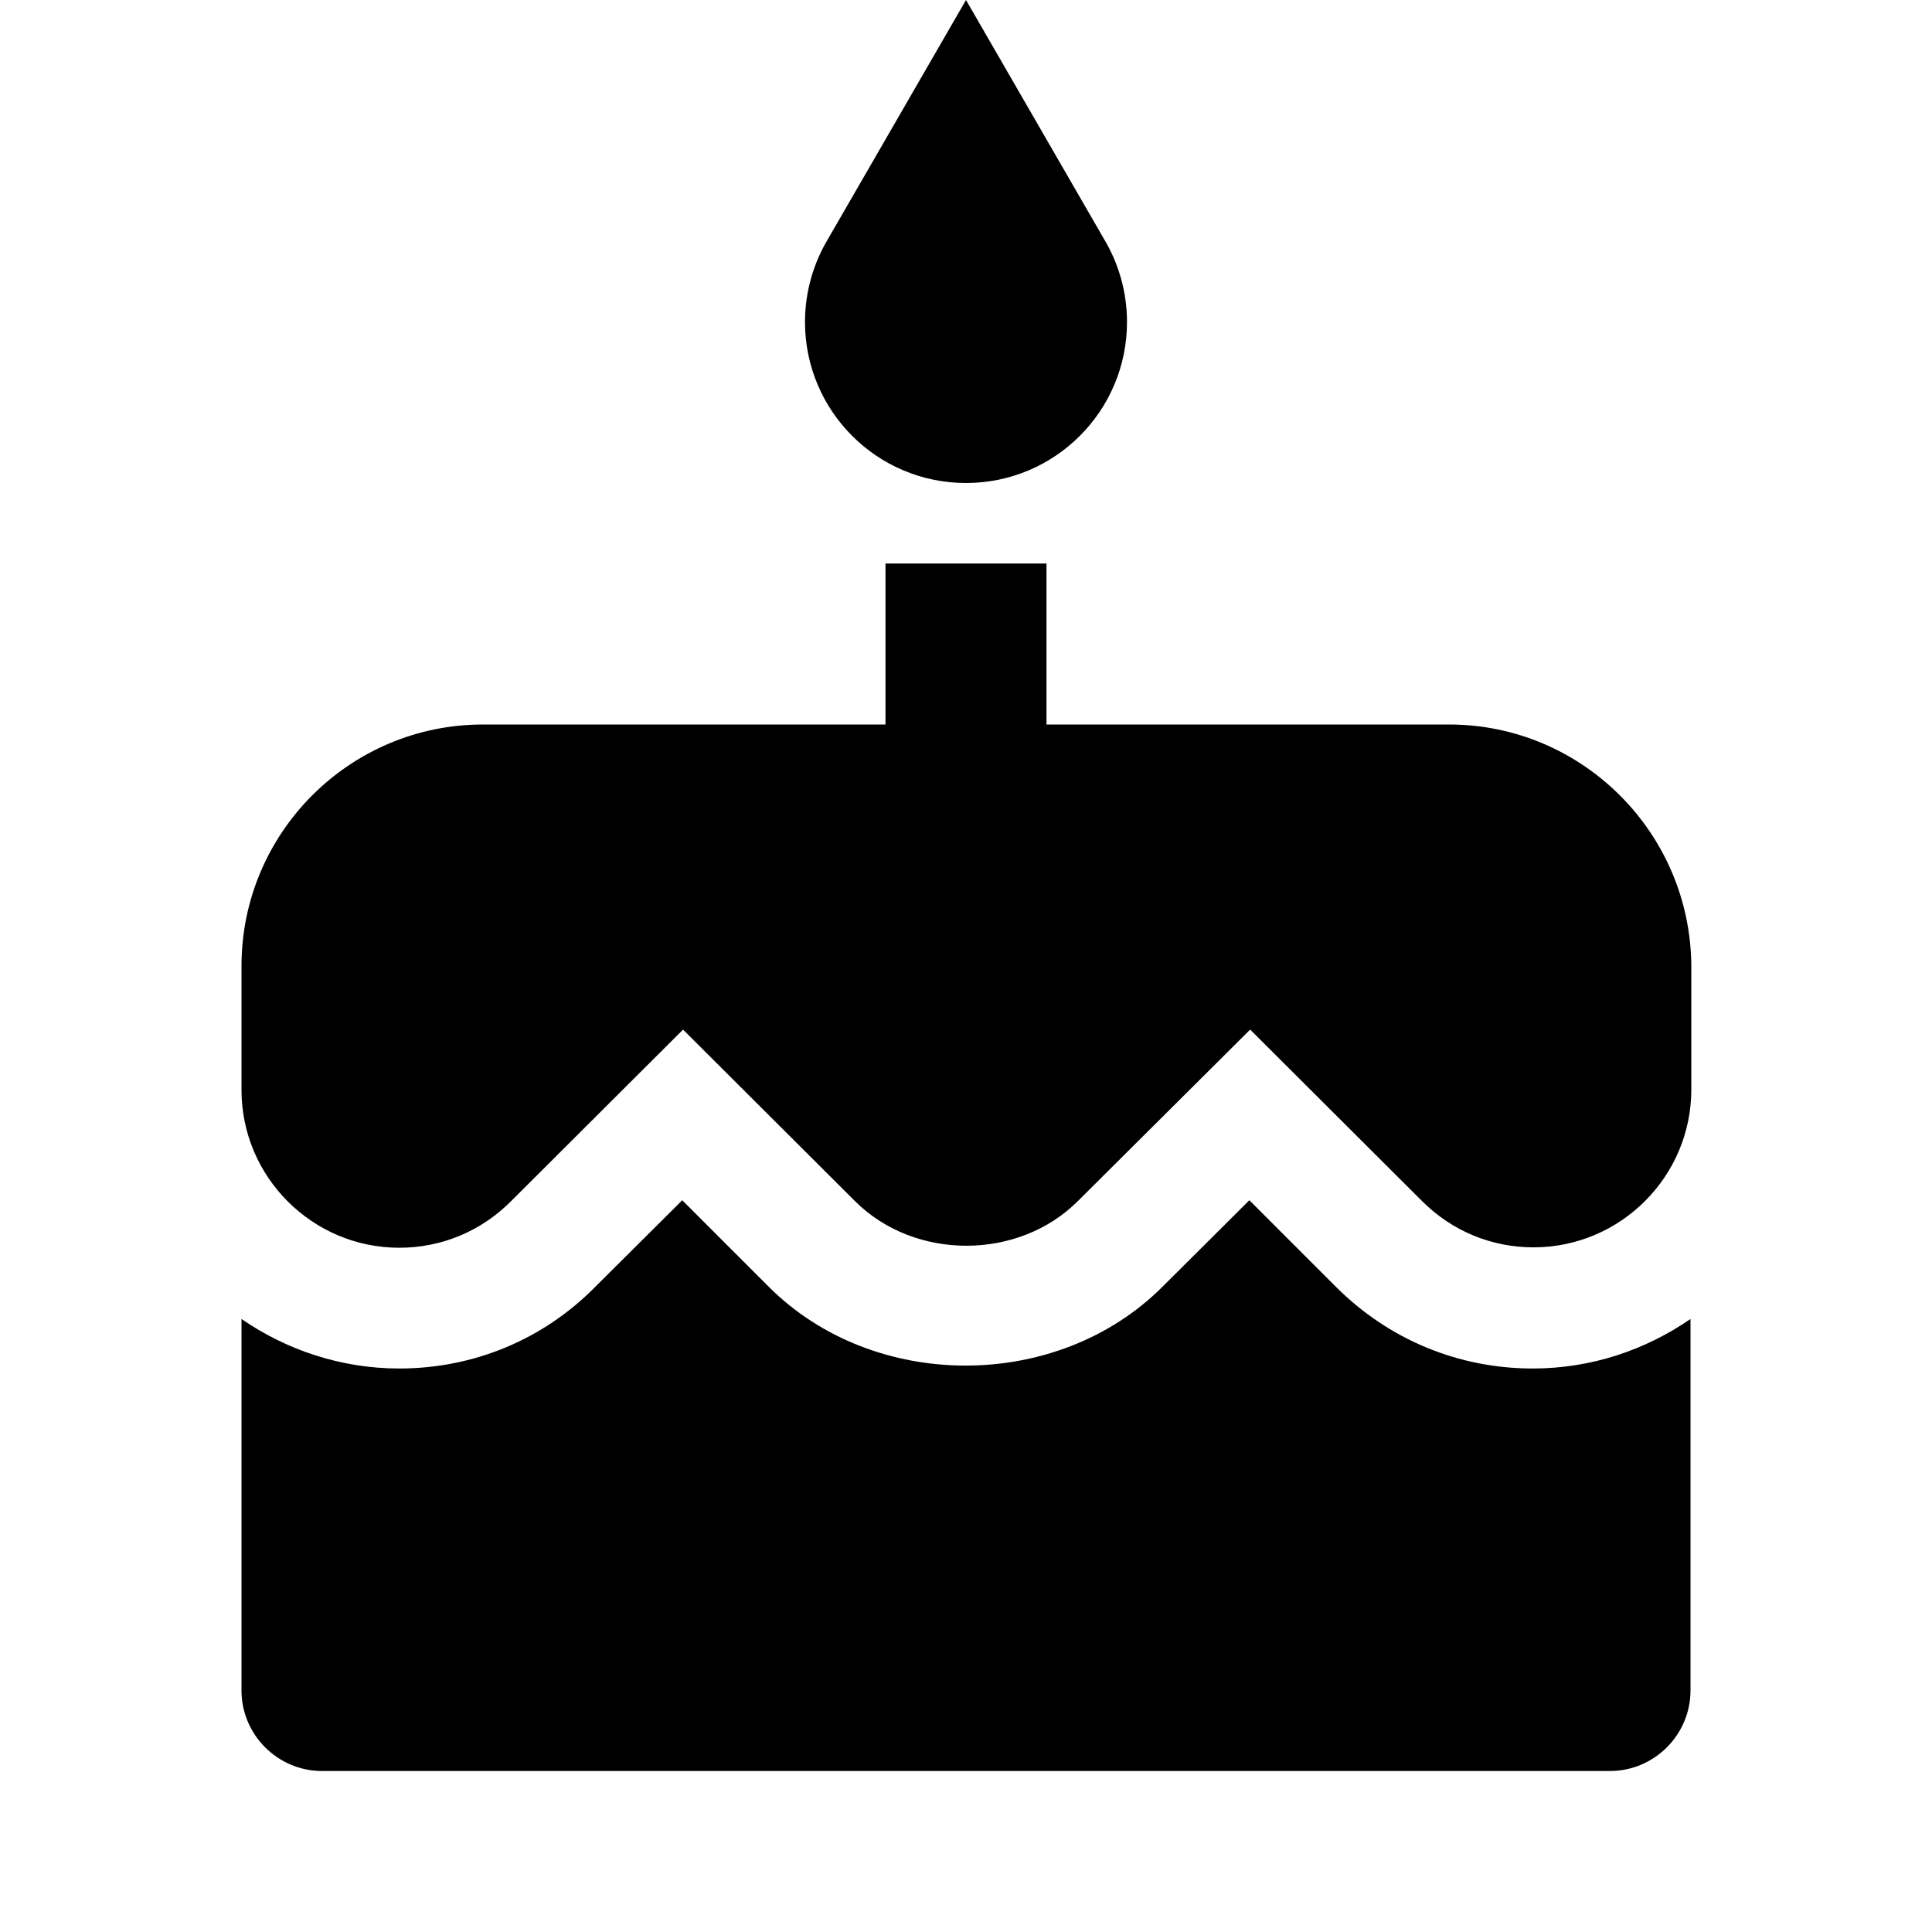 <?xml version="1.0" encoding="UTF-8"?>
<!DOCTYPE svg PUBLIC "-//W3C//DTD SVG 1.1//EN" "http://www.w3.org/Graphics/SVG/1.1/DTD/svg11.dtd">
<svg version="1.1" xmlns="http://www.w3.org/2000/svg" xmlns:xlink="http://www.w3.org/1999/xlink" x="0" y="0" width="528" height="528" viewBox="0, 0, 48, 48">
  <g id="Layer_1">
    <path d="M24,12 C26.21,12 28,10.21 28,8 C28,7.25 27.79,6.54 27.43,5.94 L24,0 L20.57,5.94 C20.21,6.54 20,7.25 20,8 C20,10.21 21.79,12 24,12 z M33.19,31.97 L31.04,29.82 L28.88,31.97 C26.27,34.58 21.71,34.58 19.1,31.97 L16.95,29.82 L14.79,31.97 C13.5,33.28 11.77,34 9.92,34 C8.47,34 7.12,33.54 6,32.77 L6,42 C6,43.1 6.9,44 8,44 L40,44 C41.1,44 42,43.1 42,42 L42,32.77 C40.88,33.54 39.54,34 38.08,34 C36.23,34 34.5,33.28 33.19,31.97 z M36,18 L26,18 L26,14 L22,14 L22,18 L12,18 C8.69,18 6,20.69 6,24 L6,27.08 C6,29.24 7.76,31 9.92,31 C10.97,31 11.95,30.59 12.69,29.85 L16.97,25.58 L21.24,29.84 C22.72,31.32 25.3,31.32 26.78,29.84 L31.06,25.58 L35.33,29.84 C36.07,30.58 37.05,30.99 38.1,30.99 C40.26,30.99 42.02,29.23 42.02,27.07 L42.02,24 C42,20.69 39.31,18 36,18 z" fill="#000000"/>
  </g>
</svg>
